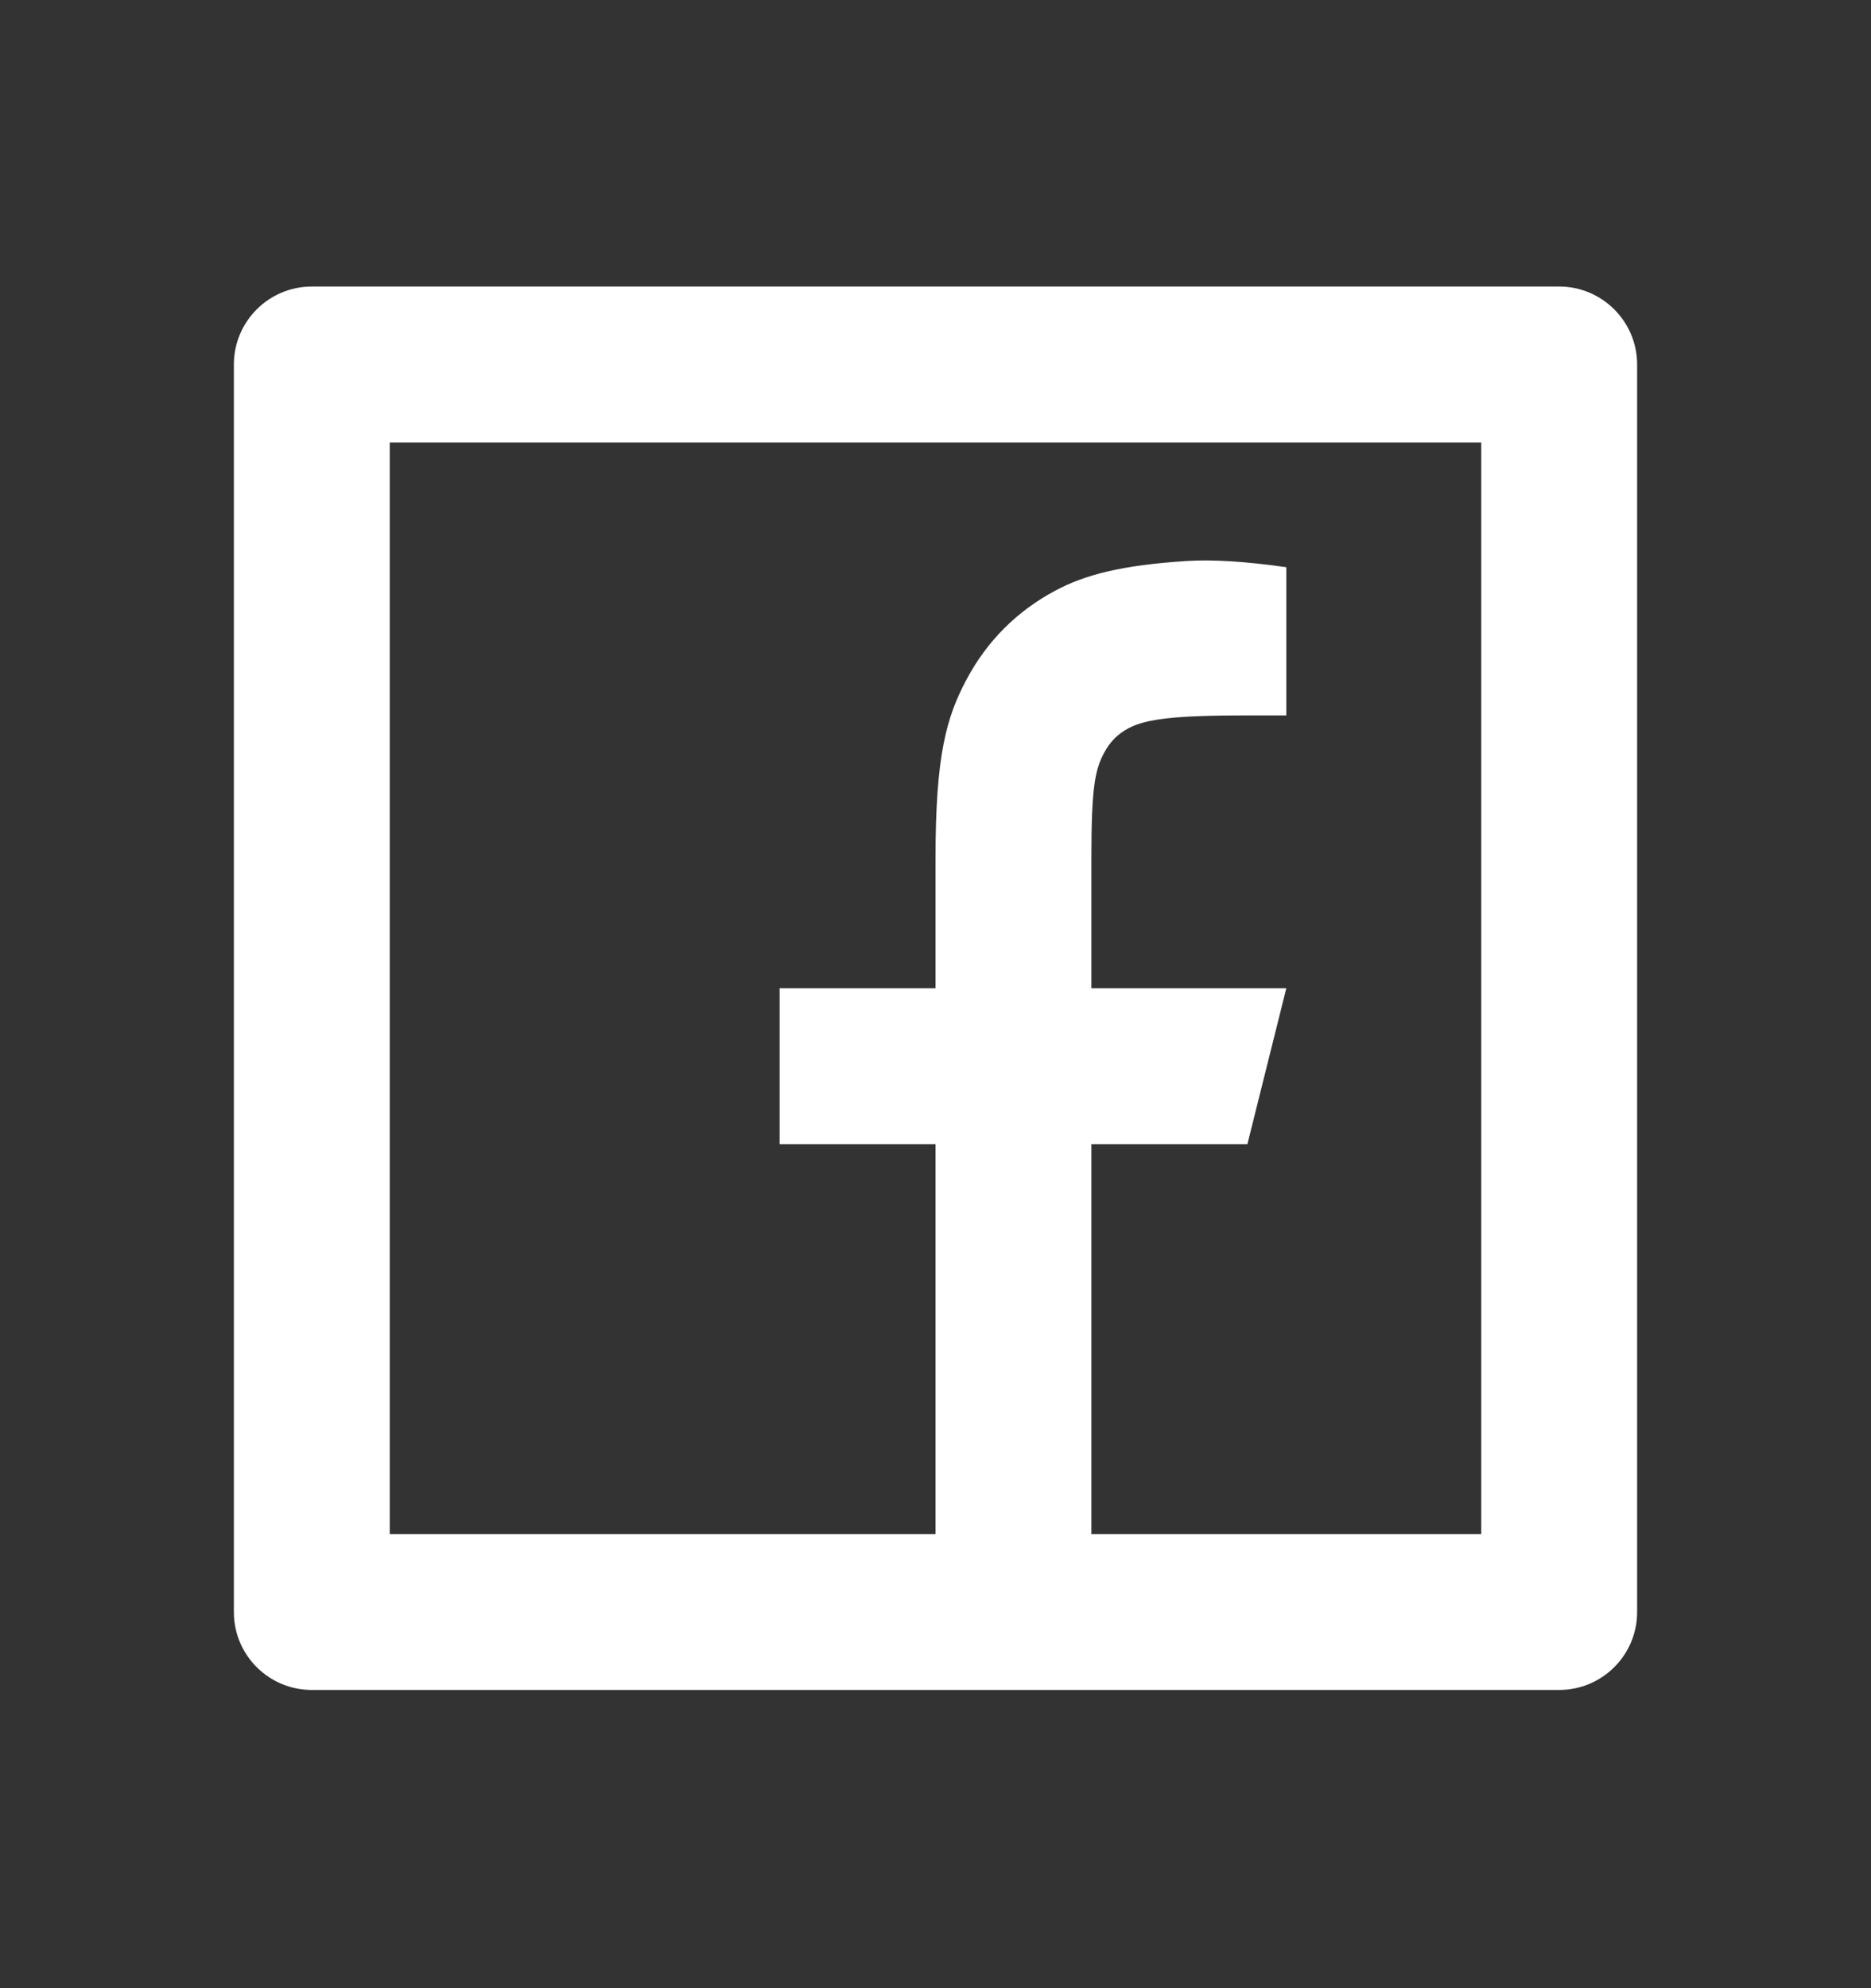 <svg width="16" height="17" viewBox="0 0 16 17" fill="none" xmlns="http://www.w3.org/2000/svg">
<rect x="0" y="0" width="16" height="17" fill="#333333" stroke="none"/>
<g id="Facebook">
<path id="Vector" d="M9.333 13.117H12.667V3.784H3.333V13.117H8V9.784H6.667V8.45H8V7.347C8 6.456 8.093 6.133 8.267 5.807C8.441 5.481 8.697 5.225 9.023 5.051C9.278 4.914 9.595 4.832 10.148 4.797C10.367 4.783 10.651 4.8 11 4.85V6.117H10.667C10.055 6.117 9.803 6.146 9.652 6.226C9.558 6.276 9.493 6.342 9.443 6.435C9.362 6.586 9.333 6.736 9.333 7.347V8.45H11L10.667 9.784H9.333V13.117ZM2.667 2.45H13.333C13.701 2.45 14 2.749 14 3.117V13.784C14 14.152 13.701 14.45 13.333 14.45H2.667C2.298 14.45 2 14.152 2 13.784V3.117C2 2.749 2.298 2.45 2.667 2.45Z" fill="white"/>
</g>
</svg>
